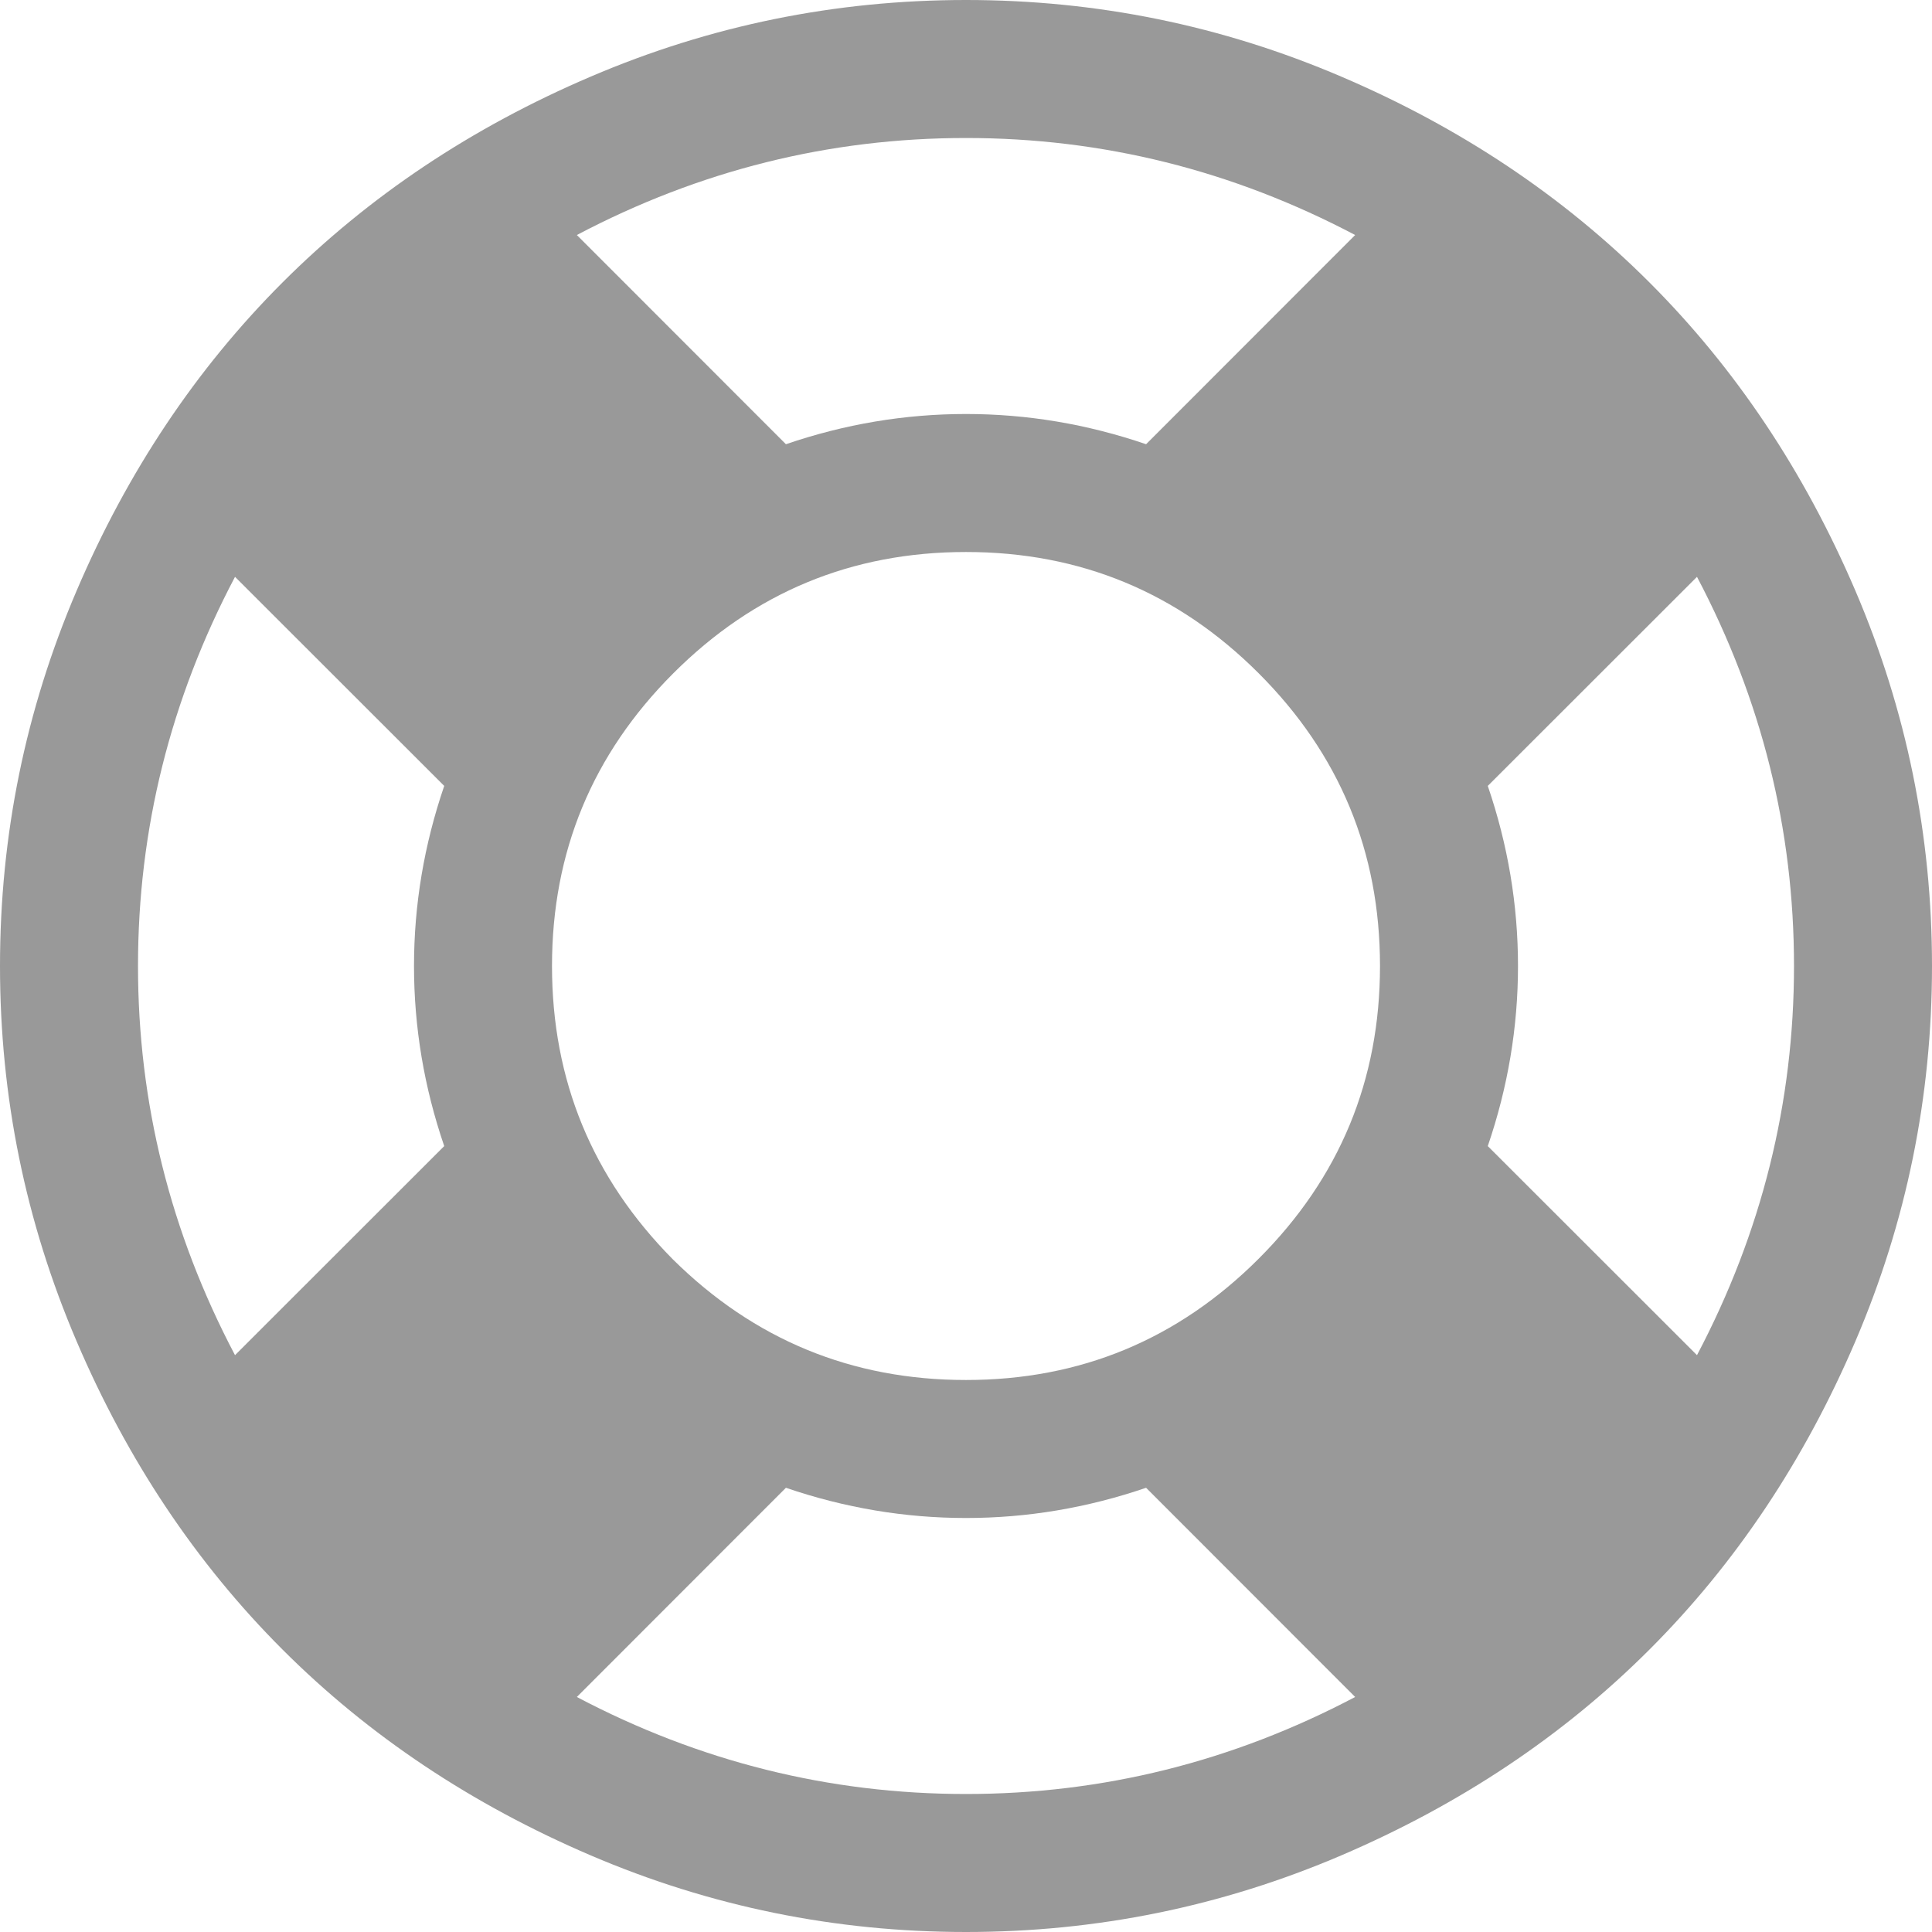 <svg width="14" height="14" viewBox="0 0 14 14" fill="none" xmlns="http://www.w3.org/2000/svg">
<path fill-rule="evenodd" clip-rule="evenodd" d="M4.281 0.555C5.146 0.185 6.052 0 7 0C7.948 0 8.854 0.185 9.719 0.555C10.583 0.924 11.328 1.422 11.953 2.047C12.578 2.672 13.075 3.417 13.445 4.281C13.815 5.146 14 6.052 14 7C14 7.948 13.815 8.854 13.445 9.719C13.075 10.583 12.578 11.328 11.953 11.953C11.328 12.578 10.583 13.075 9.719 13.445C8.854 13.815 7.948 14 7 14C6.052 14 5.146 13.815 4.281 13.445C3.417 13.075 2.672 12.578 2.047 11.953C1.422 11.328 0.924 10.583 0.555 9.719C0.185 8.854 0 7.948 0 7C0 6.052 0.185 5.146 0.555 4.281C0.924 3.417 1.422 2.672 2.047 2.047C2.672 1.422 3.417 0.924 4.281 0.555ZM9.82 1.703C8.93 1.234 7.99 1 7 1C6.01 1 5.07 1.234 4.18 1.703L5.695 3.219C6.122 3.073 6.557 3 7 3C7.443 3 7.878 3.073 8.305 3.219L9.82 1.703ZM1.703 9.82L3.219 8.305C3.073 7.878 3 7.443 3 7C3 6.557 3.073 6.122 3.219 5.695L1.703 4.18C1.234 5.07 1 6.01 1 7C1 7.99 1.234 8.93 1.703 9.82ZM4.18 12.297C5.07 12.766 6.01 13 7 13C7.99 13 8.93 12.766 9.82 12.297L8.305 10.781C7.878 10.927 7.443 11 7 11C6.557 11 6.122 10.927 5.695 10.781L4.18 12.297ZM4.875 9.125C5.464 9.708 6.172 10 7 10C7.828 10 8.535 9.707 9.121 9.121C9.707 8.535 10 7.828 10 7C10 6.172 9.707 5.465 9.121 4.879C8.535 4.293 7.828 4 7 4C6.172 4 5.465 4.293 4.879 4.879C4.293 5.465 4 6.172 4 7C4 7.828 4.292 8.536 4.875 9.125ZM10.781 8.305L12.297 9.82C12.766 8.93 13 7.99 13 7C13 6.01 12.766 5.07 12.297 4.18L10.781 5.695C10.927 6.122 11 6.557 11 7C11 7.443 10.927 7.878 10.781 8.305Z" fill="black" fill-opacity="0.4"/>
</svg>
